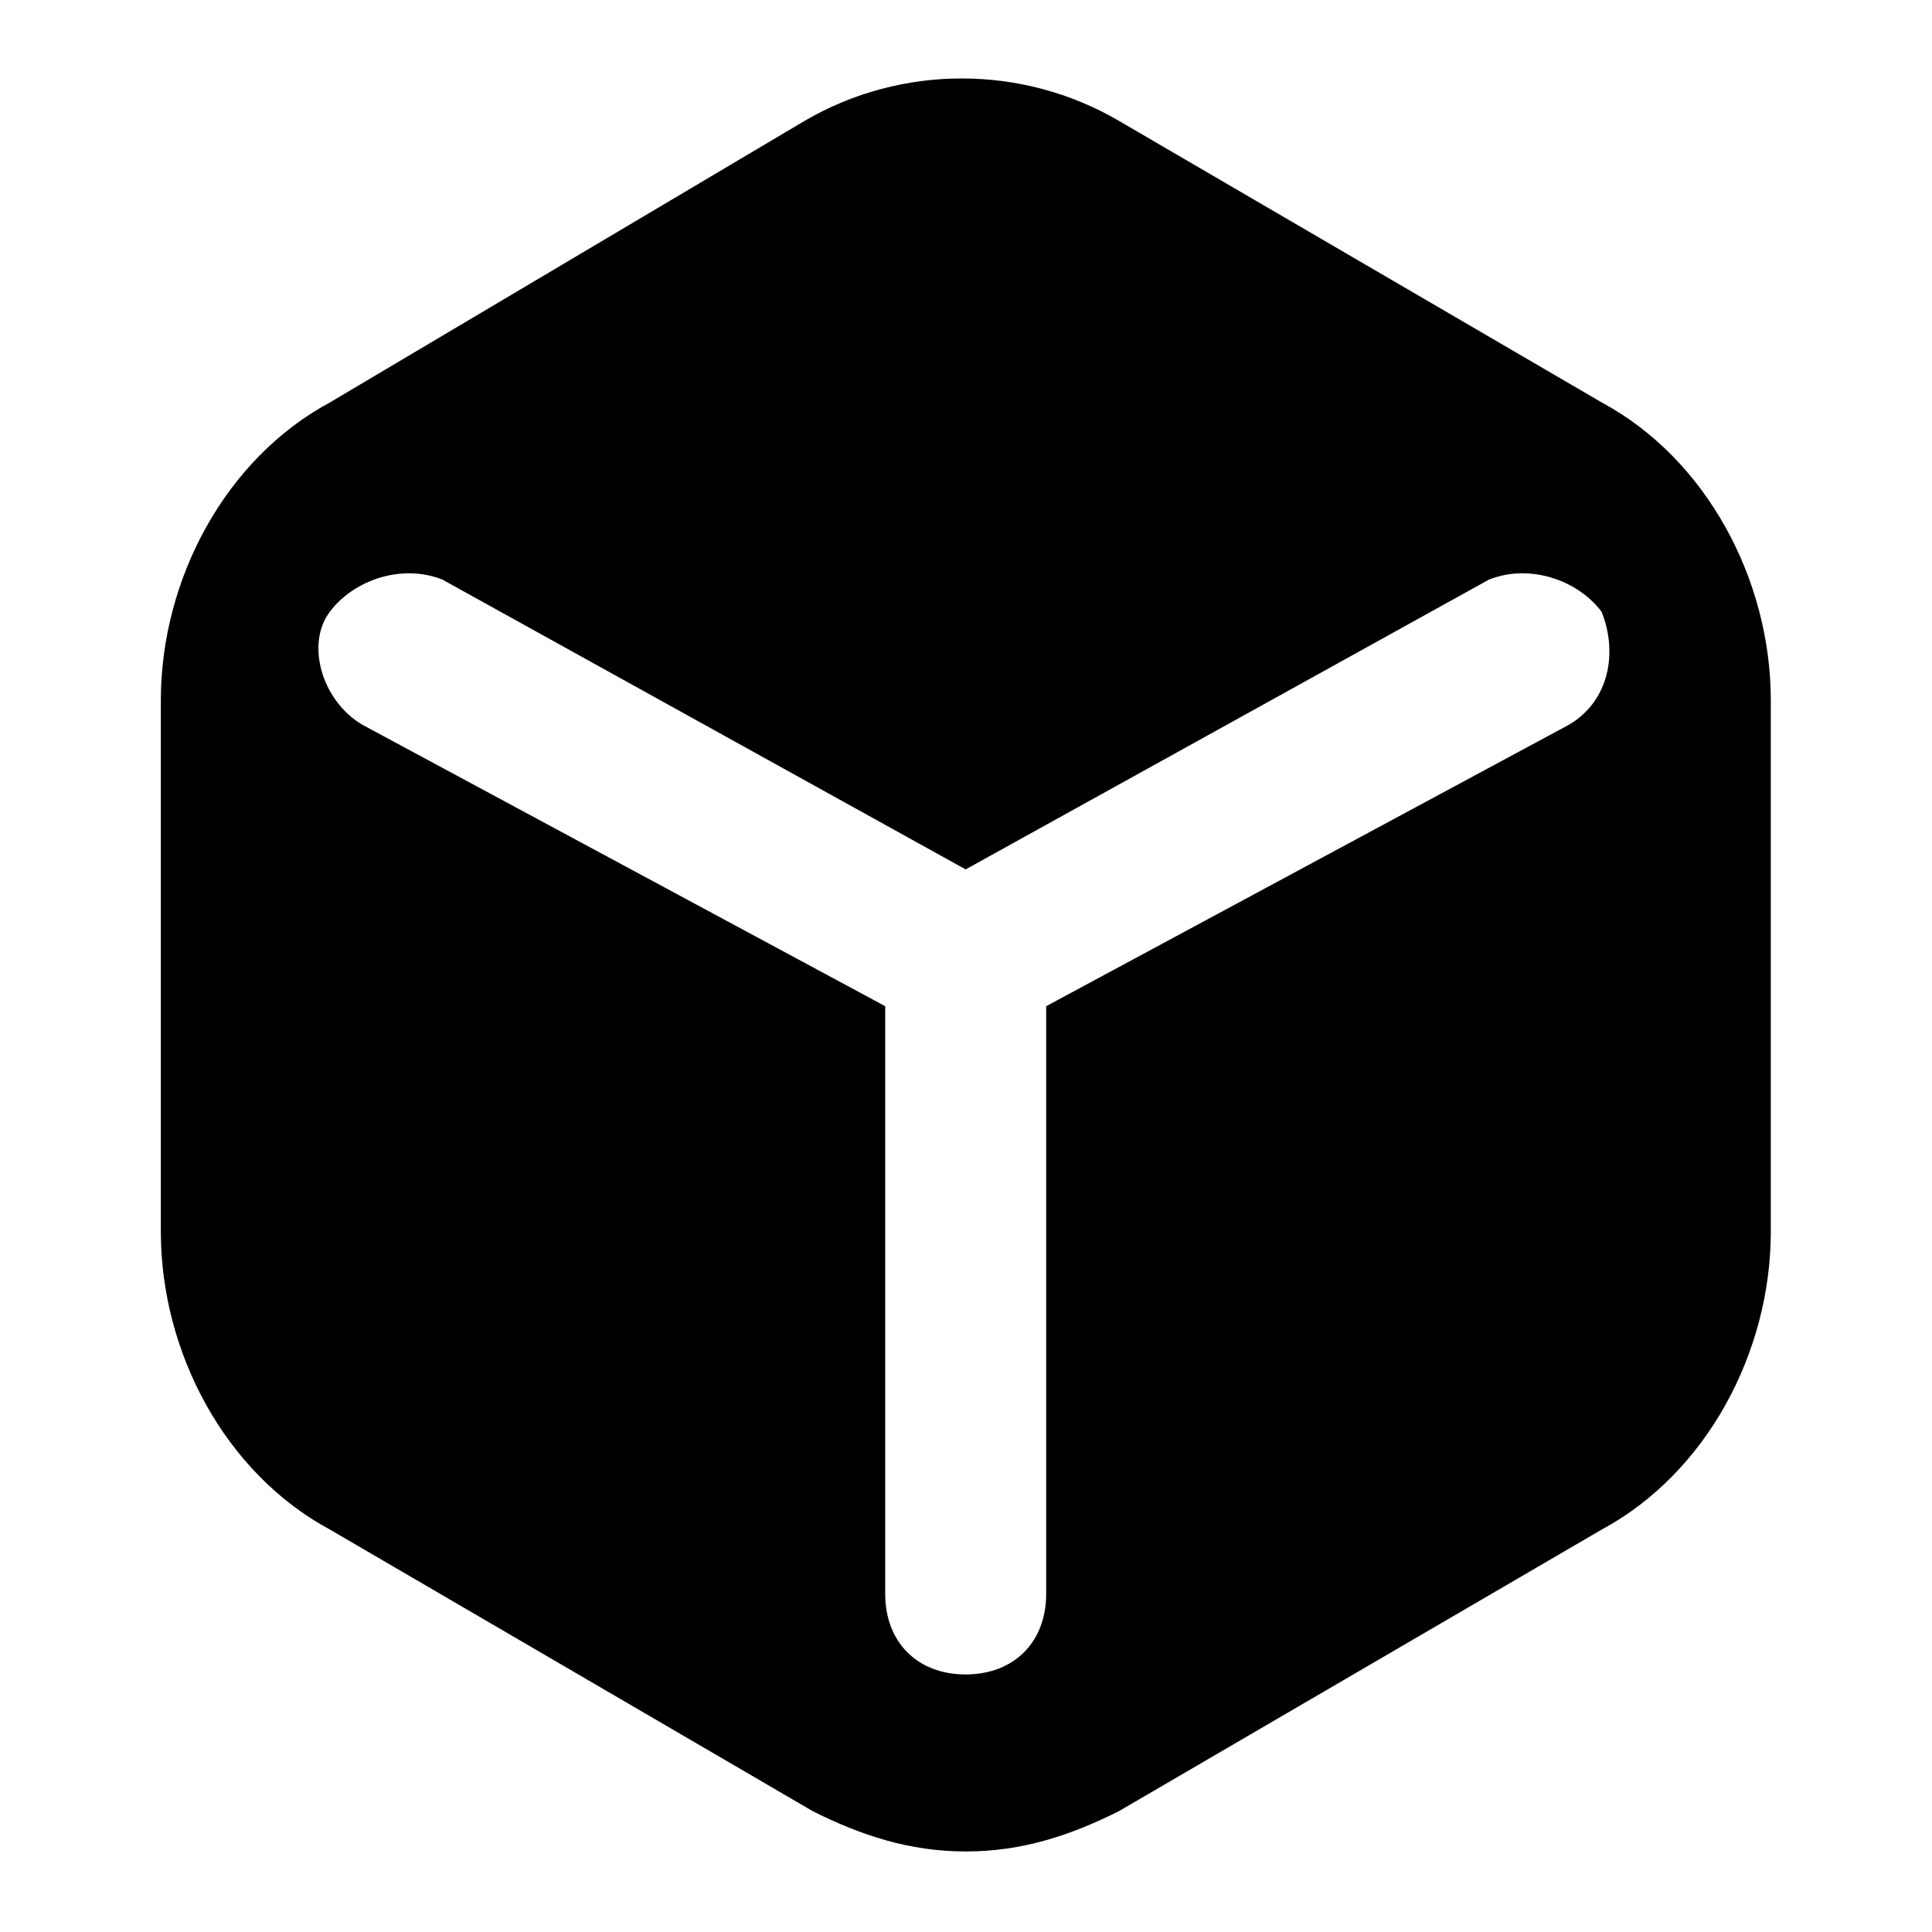 
<svg viewBox="0 0 16 16" fill="none" xmlns="http://www.w3.org/2000/svg">
<path fill-rule="evenodd" clip-rule="evenodd" d="M9.265 1L13.265 3.333C14.132 3.8 14.665 4.8 14.665 5.8V10.2C14.665 11.2 14.132 12.2 13.265 12.667L9.265 15C8.865 15.2 8.465 15.333 7.999 15.333C7.532 15.333 7.132 15.2 6.732 15L2.732 12.667C1.865 12.2 1.332 11.2 1.332 10.2V5.8C1.332 4.8 1.865 3.8 2.732 3.333L6.665 1C7.465 0.533 8.465 0.533 9.265 1ZM12.331 4.8C12.664 4.667 13.064 4.8 13.264 5.067C13.397 5.4 13.331 5.8 12.997 6L8.664 8.333V13.2C8.664 13.6 8.397 13.867 7.997 13.867C7.597 13.867 7.331 13.6 7.331 13.2V8.333L2.997 6C2.664 5.8 2.531 5.333 2.731 5.067C2.931 4.8 3.331 4.667 3.664 4.8L7.997 7.2L12.331 4.8Z" fill="#color"/>
</svg>
